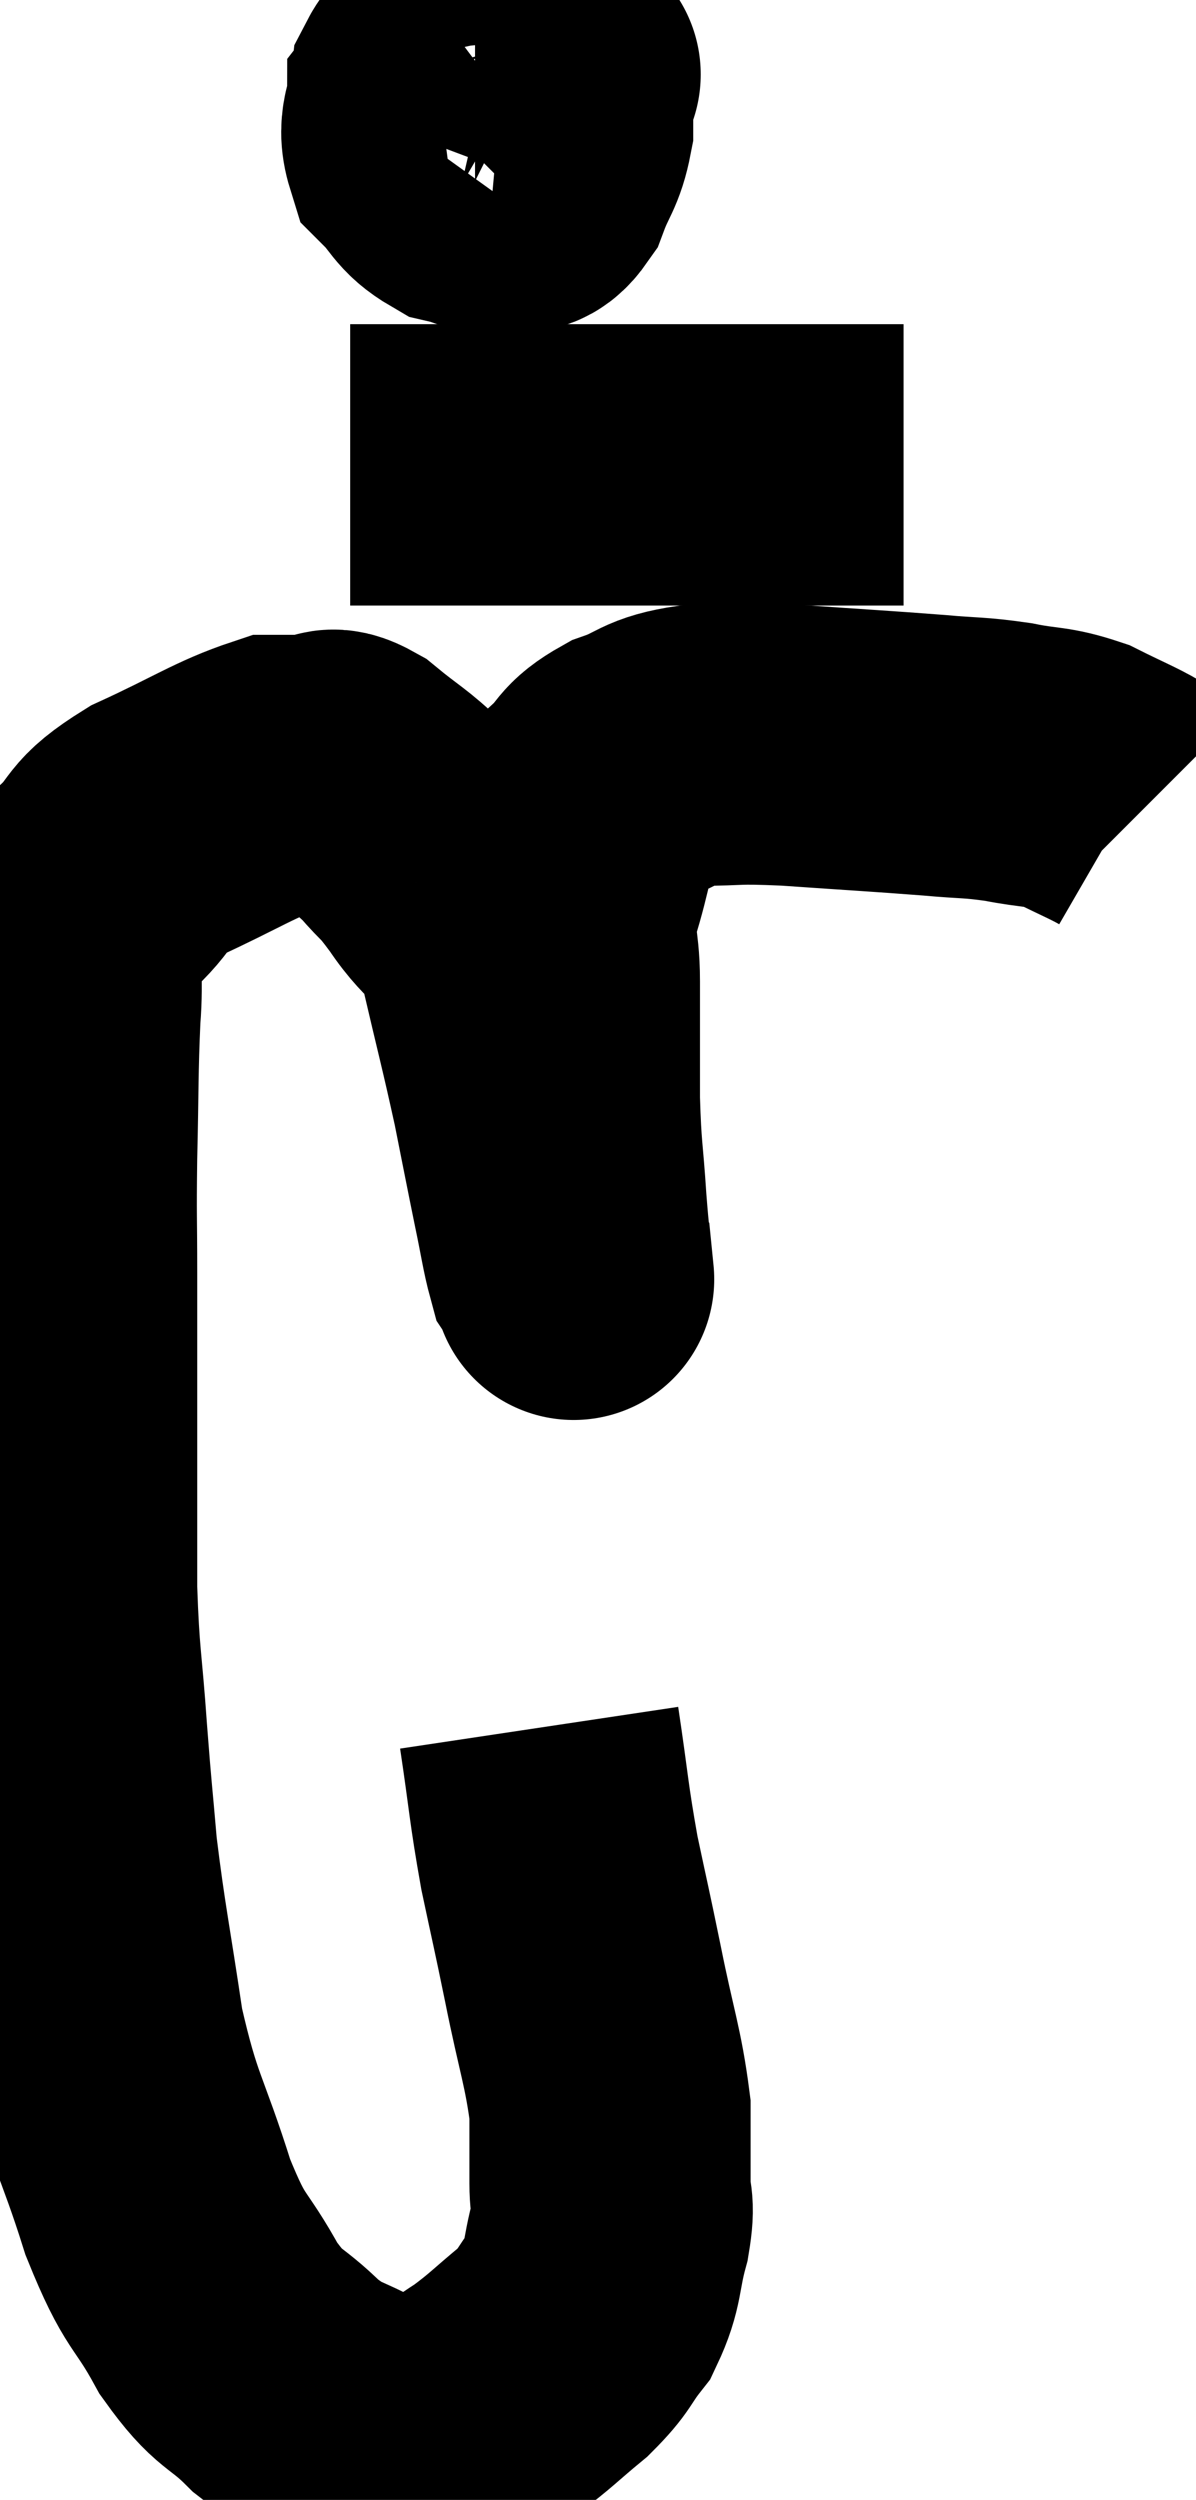 <svg xmlns="http://www.w3.org/2000/svg" viewBox="8.533 1.46 21.267 44.421" width="21.267" height="44.421"><path d="M 18.12 32.16 C 18.3 33.36, 18.285 33.465, 18.48 34.56 C 18.69 35.55, 18.675 35.445, 18.9 36.54 C 19.14 37.74, 19.26 38.01, 19.38 38.94 C 19.38 39.6, 19.38 39.72, 19.38 40.26 C 19.38 40.68, 19.47 40.56, 19.38 41.1 C 19.2 41.76, 19.275 41.88, 19.02 42.42 C 18.69 42.84, 18.78 42.84, 18.36 43.26 C 17.85 43.68, 17.805 43.755, 17.34 44.1 C 16.92 44.37, 16.86 44.445, 16.5 44.64 C 16.2 44.76, 16.305 44.895, 15.9 44.88 C 15.39 44.73, 15.45 44.835, 14.88 44.58 C 14.25 44.22, 14.235 44.34, 13.62 43.86 C 13.02 43.26, 12.99 43.455, 12.42 42.66 C 11.88 41.67, 11.85 41.94, 11.34 40.68 C 10.86 39.15, 10.74 39.195, 10.38 37.62 C 10.14 36, 10.065 35.715, 9.9 34.38 C 9.81 33.33, 9.81 33.45, 9.72 32.28 C 9.63 30.99, 9.585 31.005, 9.54 29.7 C 9.54 28.38, 9.54 28.47, 9.54 27.06 C 9.54 25.56, 9.54 25.32, 9.54 24.06 C 9.54 23.04, 9.525 23.16, 9.54 22.02 C 9.57 20.76, 9.555 20.49, 9.6 19.5 C 9.66 18.78, 9.555 18.63, 9.72 18.06 C 9.99 17.64, 9.855 17.685, 10.26 17.22 C 10.8 16.71, 10.545 16.695, 11.34 16.2 C 12.39 15.72, 12.72 15.48, 13.44 15.24 C 13.83 15.24, 13.905 15.24, 14.22 15.24 C 14.46 15.24, 14.325 15.03, 14.7 15.24 C 15.21 15.66, 15.285 15.66, 15.72 16.08 C 16.08 16.5, 16.02 16.35, 16.44 16.92 C 16.92 17.64, 17.01 17.355, 17.4 18.36 C 17.7 19.65, 17.76 19.845, 18 20.94 C 18.18 21.84, 18.21 22.005, 18.36 22.74 C 18.48 23.31, 18.51 23.55, 18.6 23.88 C 18.66 23.97, 18.69 24.015, 18.72 24.06 C 18.72 24.06, 18.75 24.36, 18.72 24.06 C 18.66 23.46, 18.66 23.625, 18.6 22.86 C 18.54 21.93, 18.51 21.99, 18.48 21 C 18.48 19.95, 18.48 19.785, 18.48 18.9 C 18.48 18.18, 18.345 18.24, 18.48 17.46 C 18.75 16.62, 18.705 16.365, 19.02 15.78 C 19.38 15.45, 19.26 15.39, 19.74 15.12 C 20.34 14.91, 20.235 14.805, 20.94 14.7 C 21.75 14.7, 21.51 14.655, 22.56 14.7 C 23.85 14.79, 24.165 14.805, 25.14 14.88 C 25.8 14.94, 25.83 14.91, 26.46 15 C 27.06 15.12, 27.12 15.06, 27.66 15.24 C 28.14 15.48, 28.335 15.555, 28.62 15.72 L 28.8 15.9" fill="none" stroke="black" stroke-width="5"></path><path d="M 16.92 2.46 C 16.56 2.73, 16.41 2.595, 16.2 3 C 16.14 3.54, 15.945 3.645, 16.08 4.08 C 16.41 4.41, 16.38 4.53, 16.74 4.74 C 17.13 4.83, 17.205 4.935, 17.52 4.92 C 17.76 4.8, 17.79 4.98, 18 4.68 C 18.18 4.2, 18.27 4.185, 18.36 3.72 C 18.36 3.27, 18.36 3.06, 18.36 2.82 C 18.36 2.79, 18.66 2.79, 18.36 2.76 C 17.76 2.73, 17.715 2.55, 17.16 2.7 C 16.65 3.03, 16.395 3.03, 16.14 3.36 C 16.14 3.69, 15.93 3.69, 16.14 4.02 C 16.56 4.35, 16.65 4.515, 16.98 4.68 C 17.22 4.68, 17.205 4.815, 17.46 4.68 C 17.73 4.41, 17.835 4.5, 18 4.14 C 18.06 3.69, 18.09 3.51, 18.12 3.24 C 18.12 3.15, 18.285 3.12, 18.12 3.06 L 17.46 3" fill="none" stroke="black" stroke-width="5"></path><path d="M 14.76 9.72 C 15.69 9.72, 15.42 9.72, 16.62 9.72 C 18.09 9.72, 18.18 9.72, 19.56 9.72 C 20.85 9.72, 20.925 9.72, 22.14 9.72 C 23.28 9.72, 23.805 9.72, 24.42 9.72 C 24.51 9.72, 24.555 9.72, 24.6 9.72 L 24.6 9.72" fill="none" stroke="black" stroke-width="5"></path></svg>